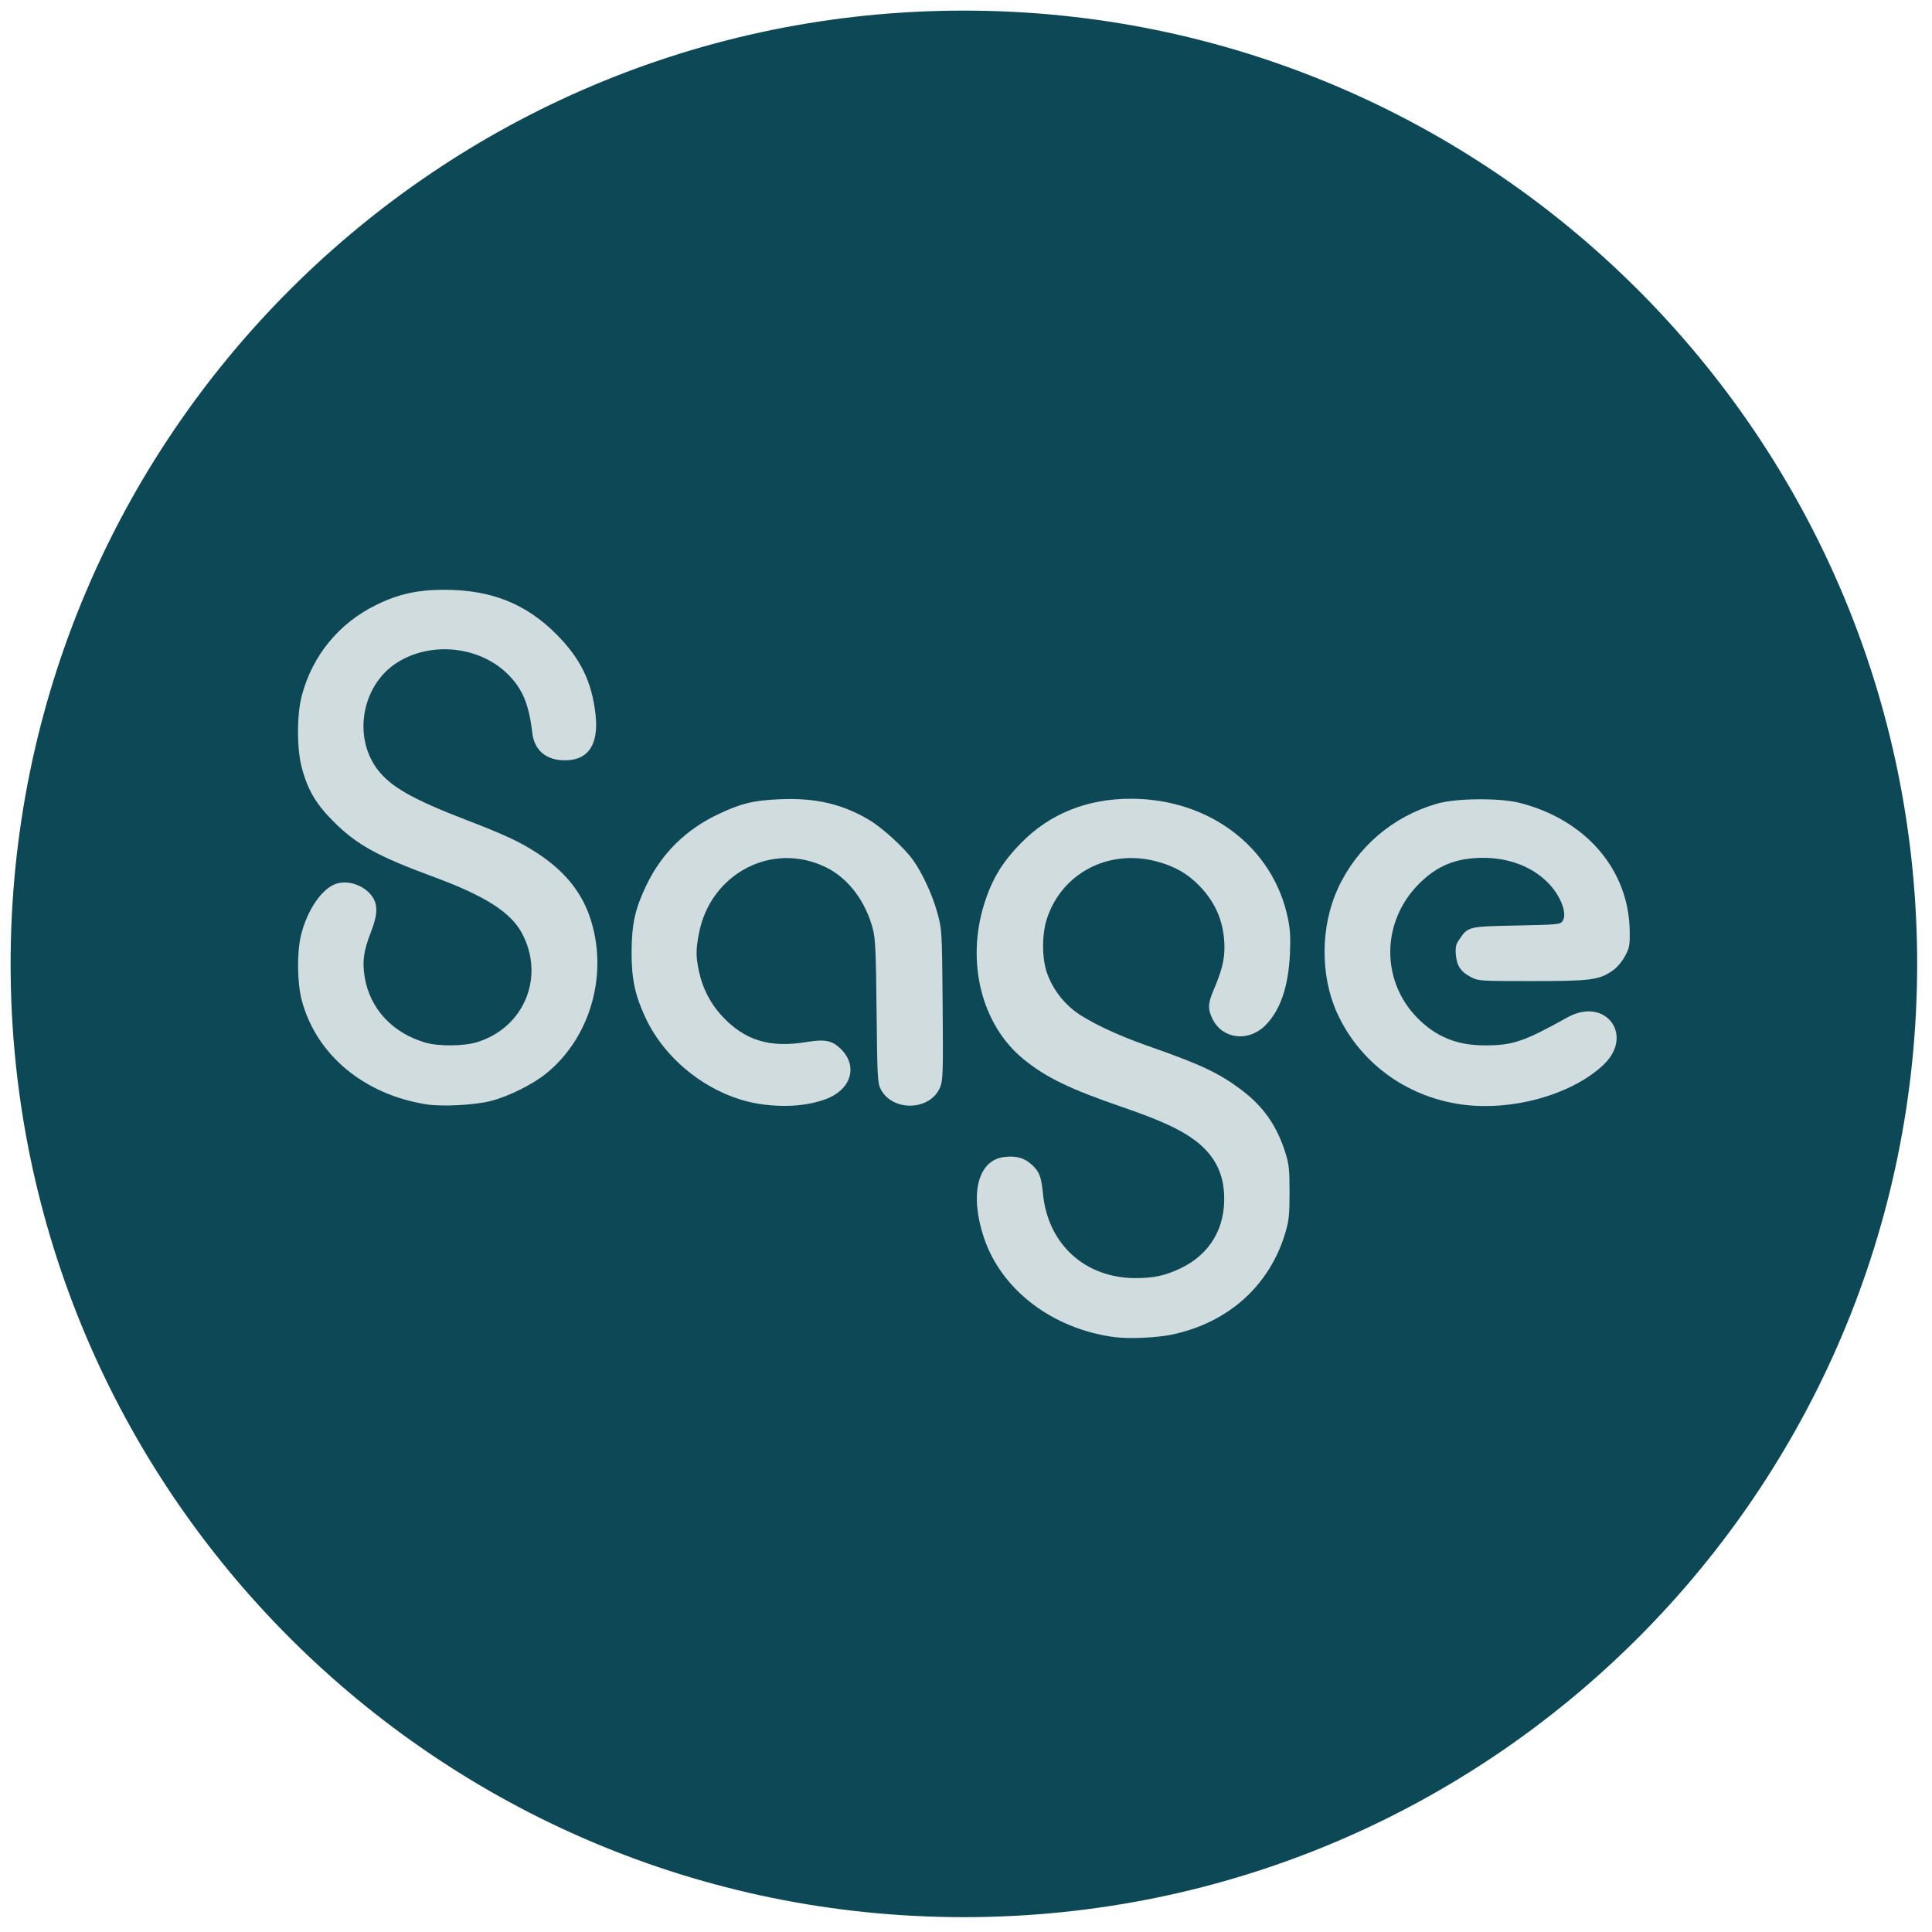 <svg width="110" height="110" viewBox="0 0 110 110" fill="none" xmlns="http://www.w3.org/2000/svg">
<g clip-path="url(#clip0_946_22235)">
<path d="M54.879 109.155C84.855 109.155 109.155 84.855 109.155 54.879C109.155 24.904 84.855 0.604 54.879 0.604C24.904 0.604 0.604 24.904 0.604 54.879C0.604 84.855 24.904 109.155 54.879 109.155Z" fill="#0D4856"/>
<path d="M24.28 62.877C20.718 62.315 18.012 60.058 17.183 56.961C16.92 55.978 16.898 54.227 17.137 53.249C17.486 51.819 18.329 50.585 19.137 50.319C19.821 50.093 20.722 50.401 21.172 51.014C21.523 51.491 21.511 52.058 21.128 53.042C20.703 54.14 20.619 54.721 20.76 55.61C21.049 57.417 22.331 58.808 24.215 59.361C24.971 59.583 26.415 59.57 27.176 59.332C29.843 58.502 31.033 55.626 29.73 53.157C29.091 51.944 27.639 51.014 24.674 49.921C21.506 48.752 20.327 48.103 19.025 46.812C18.007 45.801 17.526 44.993 17.187 43.726C16.893 42.629 16.893 40.695 17.187 39.593C17.79 37.325 19.29 35.493 21.398 34.452C22.673 33.823 23.772 33.578 25.31 33.579C27.969 33.583 29.958 34.376 31.689 36.123C33.056 37.501 33.696 38.814 33.906 40.665C34.111 42.468 33.439 43.375 31.969 43.282C31.02 43.222 30.418 42.661 30.308 41.736C30.114 40.093 29.756 39.23 28.926 38.399C27.306 36.779 24.517 36.493 22.579 37.745C20.598 39.026 20.078 41.957 21.502 43.823C22.244 44.795 23.501 45.51 26.47 46.655C28.773 47.541 29.59 47.923 30.606 48.586C32.097 49.558 33.072 50.737 33.569 52.168C34.673 55.348 33.663 59.028 31.117 61.104C30.337 61.741 28.951 62.43 27.931 62.689C27.017 62.92 25.163 63.017 24.28 62.877Z" fill="#D1DCDF"/>
<path d="M43.332 62.867C40.58 62.472 37.919 60.474 36.736 57.914C36.146 56.638 35.952 55.703 35.96 54.179C35.969 52.589 36.163 51.727 36.817 50.371C37.678 48.585 39.051 47.231 40.886 46.361C42.202 45.736 42.907 45.567 44.447 45.504C46.441 45.423 47.961 45.778 49.477 46.678C50.227 47.123 51.437 48.222 51.958 48.931C52.495 49.662 53.097 50.962 53.375 51.991C53.631 52.934 53.633 52.976 53.67 57.188C53.702 60.981 53.689 61.479 53.541 61.868C53.015 63.244 50.816 63.331 50.138 62.003C49.966 61.664 49.948 61.319 49.909 57.586C49.874 54.206 49.839 53.432 49.7 52.903C49.281 51.301 48.298 50.006 47.03 49.382C43.982 47.882 40.449 49.721 39.793 53.15C39.614 54.087 39.615 54.445 39.799 55.317C39.998 56.261 40.449 57.136 41.093 57.833C42.396 59.24 43.812 59.678 45.935 59.327C46.958 59.158 47.363 59.236 47.848 59.699C48.872 60.676 48.483 62.031 47.022 62.577C45.99 62.961 44.7 63.063 43.332 62.867Z" fill="#D1DCDF"/>
<path d="M63.435 76.127C59.919 75.656 57.008 73.434 56.019 70.466C55.188 67.972 55.678 66.045 57.187 65.874C57.868 65.797 58.312 65.92 58.738 66.305C59.175 66.7 59.287 66.991 59.383 67.972C59.663 70.843 61.781 72.77 64.656 72.77C65.694 72.77 66.339 72.63 67.212 72.215C68.902 71.413 69.796 69.886 69.695 67.977C69.628 66.698 69.097 65.724 68.032 64.923C67.2 64.298 66.053 63.772 63.889 63.029C60.896 61.999 59.539 61.34 58.263 60.295C55.89 58.352 54.993 54.783 56.039 51.459C56.485 50.041 57.077 49.068 58.167 47.965C59.793 46.32 61.91 45.474 64.395 45.477C68.877 45.481 72.512 48.26 73.332 52.308C73.46 52.939 73.486 53.416 73.443 54.324C73.354 56.194 72.892 57.533 72.041 58.383C71.086 59.339 69.62 59.17 69.047 58.037C68.762 57.473 68.769 57.136 69.083 56.403C69.551 55.309 69.715 54.676 69.715 53.96C69.715 52.588 69.255 51.44 68.312 50.458C67.621 49.739 66.85 49.301 65.799 49.032C63.094 48.341 60.476 49.714 59.618 52.272C59.313 53.181 59.313 54.561 59.616 55.414C59.901 56.215 60.431 56.96 61.101 57.499C61.855 58.107 63.519 58.909 65.363 59.554C68.342 60.596 69.352 61.068 70.618 62.007C71.914 62.967 72.696 64.076 73.191 65.653C73.39 66.288 73.422 66.596 73.422 67.874C73.422 69.123 73.388 69.48 73.199 70.129C72.319 73.164 69.969 75.296 66.745 75.982C65.867 76.17 64.275 76.239 63.435 76.127Z" fill="#D1DCDF"/>
<path d="M83.145 62.874C80.02 62.416 77.395 60.47 76.125 57.668C75.159 55.537 75.18 52.738 76.178 50.576C77.269 48.216 79.298 46.484 81.828 45.754C82.902 45.444 85.382 45.422 86.525 45.713C90.305 46.673 92.756 49.54 92.79 53.04C92.799 53.847 92.772 53.98 92.509 54.459C92.334 54.777 92.054 55.102 91.803 55.274C91.045 55.796 90.555 55.859 87.218 55.859C84.277 55.859 84.182 55.853 83.759 55.637C83.176 55.339 82.942 54.994 82.891 54.355C82.856 53.926 82.89 53.771 83.081 53.495C83.592 52.75 83.591 52.75 86.343 52.695C88.671 52.648 88.826 52.634 88.963 52.448C89.263 52.041 88.857 50.98 88.115 50.24C87.213 49.338 85.896 48.837 84.435 48.842C82.899 48.847 81.832 49.28 80.79 50.322C78.651 52.463 78.607 55.823 80.691 57.948C81.755 59.032 82.952 59.52 84.55 59.52C86.136 59.52 86.77 59.304 89.245 57.926C91.413 56.72 93.083 58.954 91.278 60.643C89.448 62.354 86.016 63.295 83.145 62.874Z" fill="#D1DCDF"/>
</g>
<defs>
<clipPath id="clip0_946_22235">
<rect width="109.882" height="109.882" fill="white"/>
</clipPath>
</defs>
</svg>
